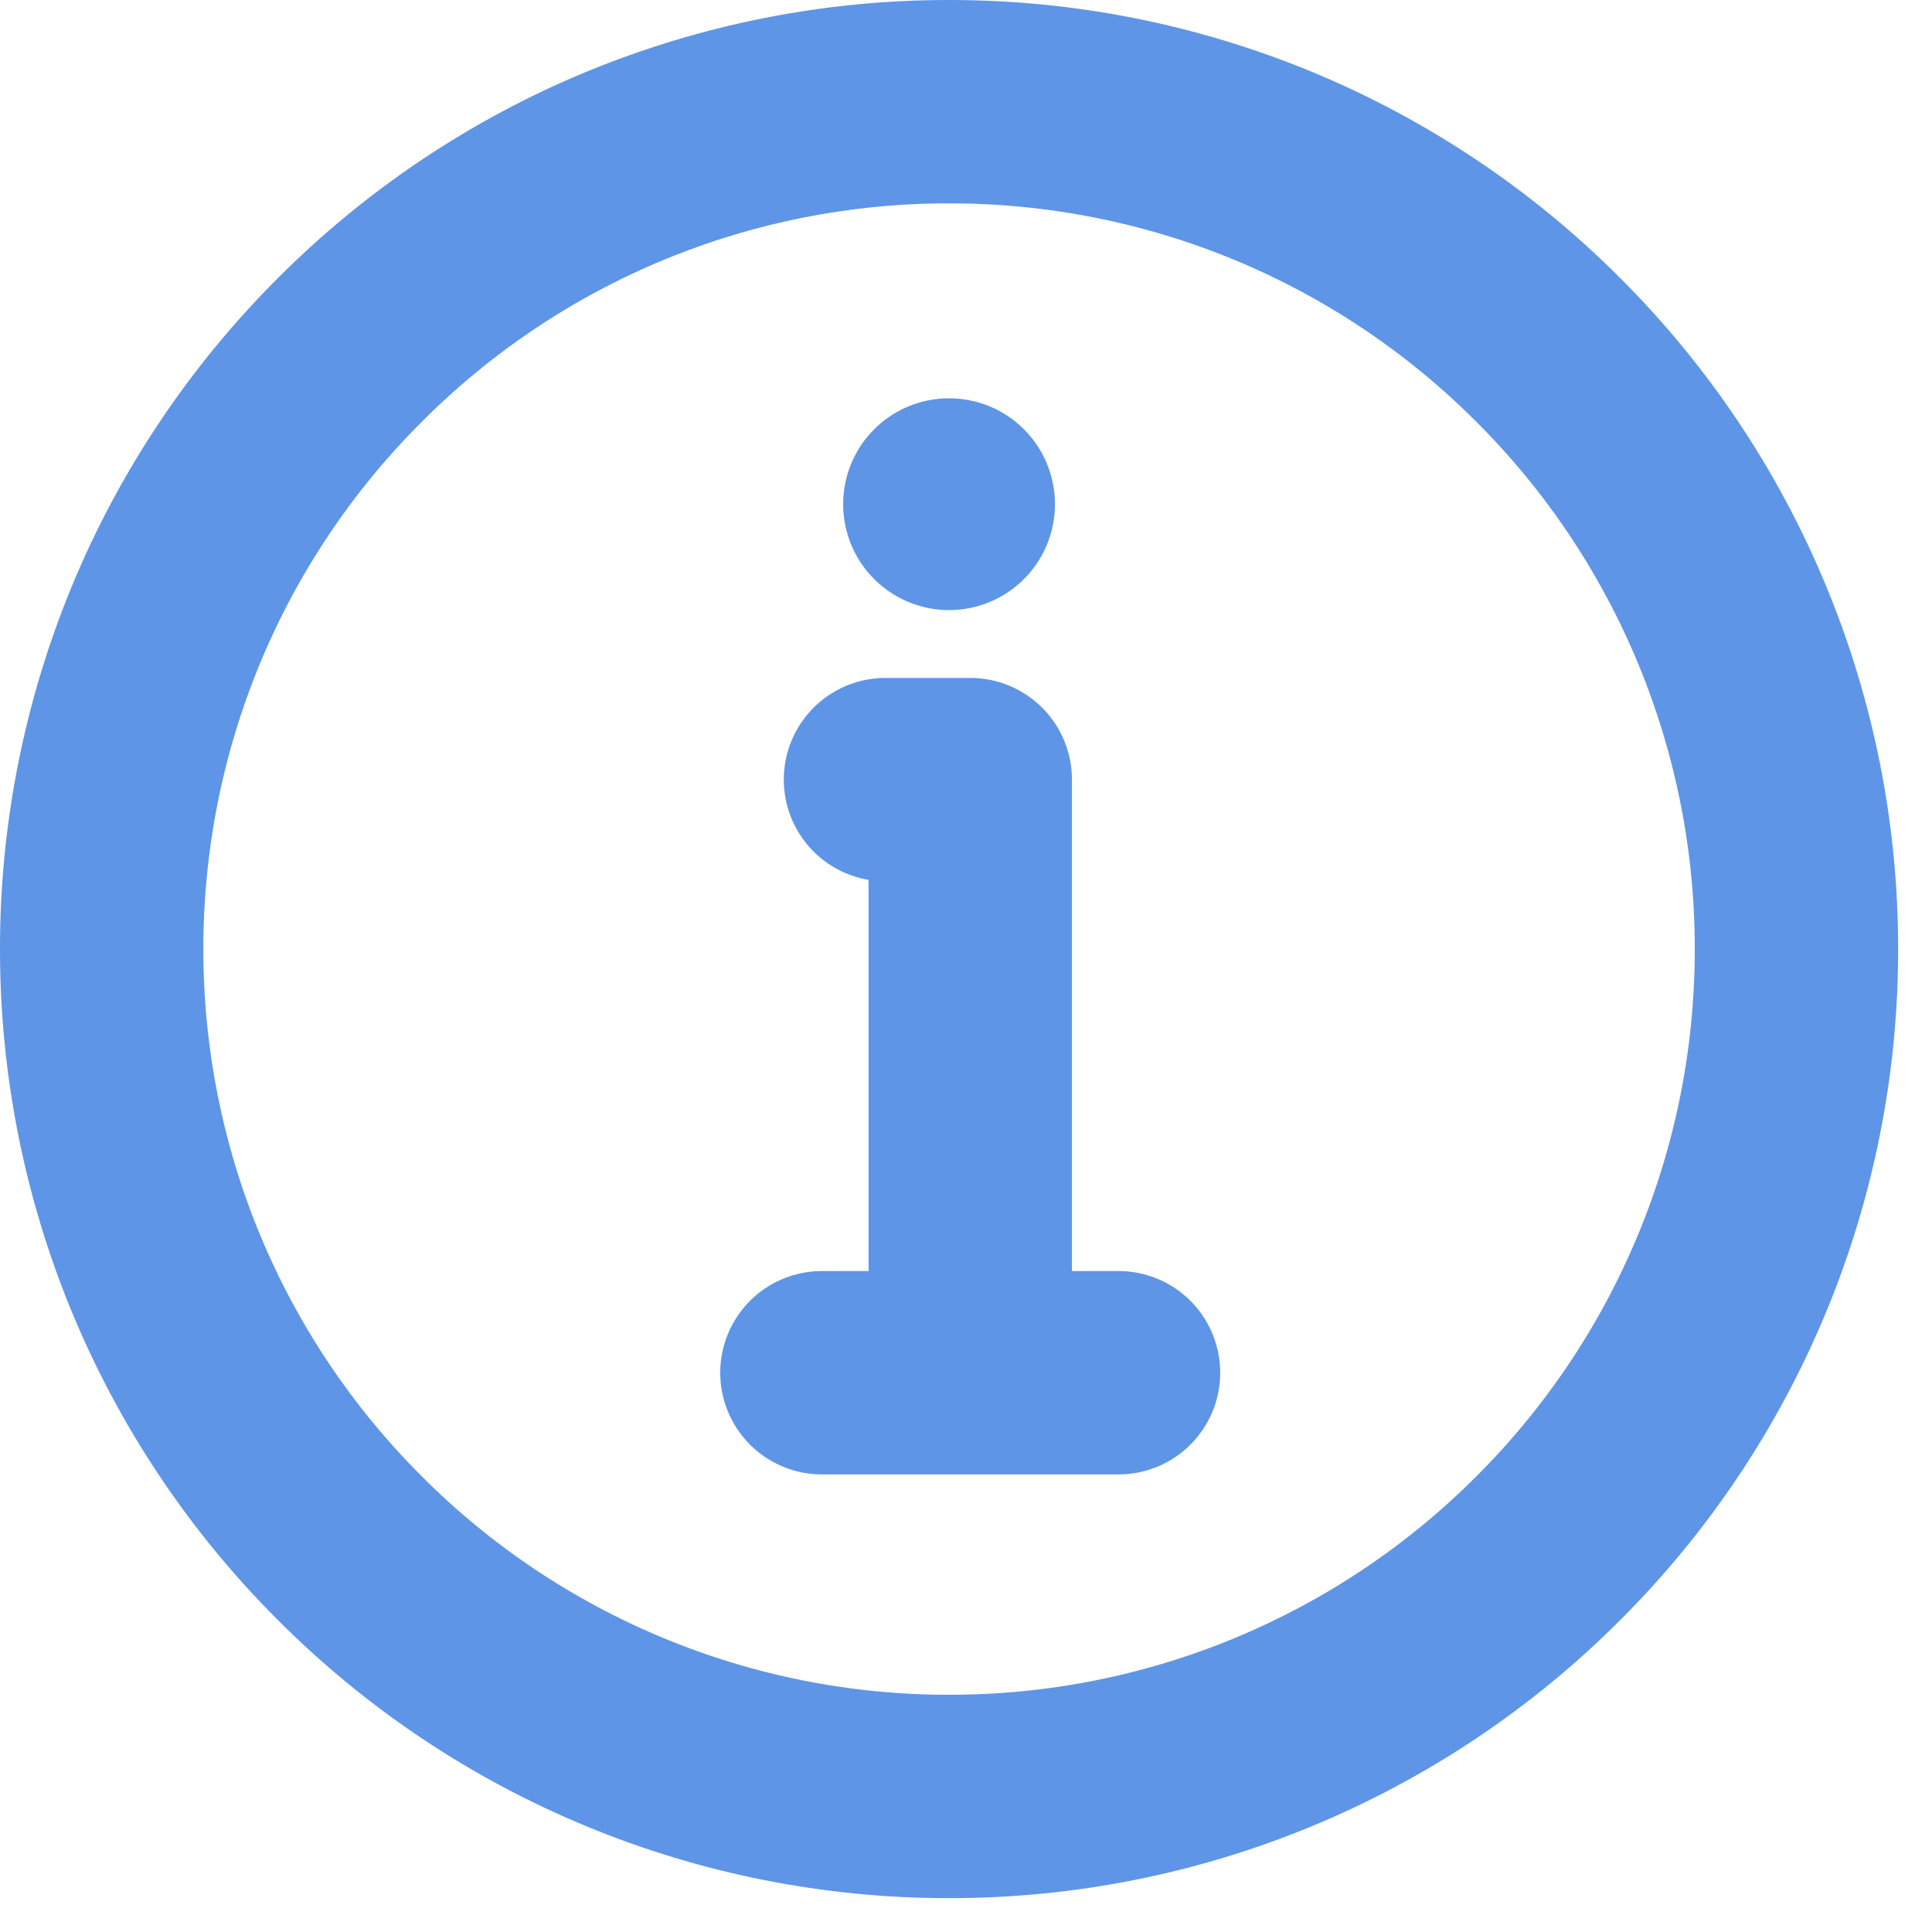 <svg width="19" height="19" viewBox="0 0 19 19" fill="none" xmlns="http://www.w3.org/2000/svg">
<path d="M9.333 17.667C10.428 17.668 11.512 17.453 12.523 17.034C13.534 16.615 14.453 16.001 15.226 15.226C16.001 14.453 16.615 13.534 17.034 12.523C17.453 11.512 17.668 10.428 17.667 9.333C17.668 8.239 17.453 7.155 17.034 6.144C16.615 5.132 16.001 4.214 15.226 3.441C14.453 2.666 13.534 2.051 12.523 1.632C11.512 1.214 10.428 0.999 9.333 1C8.239 0.999 7.155 1.214 6.144 1.632C5.132 2.051 4.214 2.666 3.441 3.441C2.666 4.214 2.051 5.132 1.632 6.144C1.214 7.155 0.999 8.239 1 9.333C0.999 10.428 1.214 11.512 1.632 12.523C2.051 13.534 2.666 14.453 3.441 15.226C4.214 16.001 5.132 16.615 6.144 17.034C7.155 17.453 8.239 17.668 9.333 17.667Z" stroke="#5E95E7" stroke-width="2" stroke-linejoin="round"/>
<path fill-rule="evenodd" clip-rule="evenodd" d="M9.333 3.917C9.61 3.917 9.875 4.026 10.07 4.222C10.265 4.417 10.375 4.682 10.375 4.958C10.375 5.235 10.265 5.5 10.07 5.695C9.875 5.89 9.61 6 9.333 6C9.057 6 8.792 5.89 8.597 5.695C8.401 5.5 8.292 5.235 8.292 4.958C8.292 4.682 8.401 4.417 8.597 4.222C8.792 4.026 9.057 3.917 9.333 3.917Z" fill="#5E95E7"/>
<path d="M9.542 13.5V7.667H8.708M8.083 13.5H11" stroke="#5E95E7" stroke-width="2" stroke-linecap="round" stroke-linejoin="round"/>
</svg>
